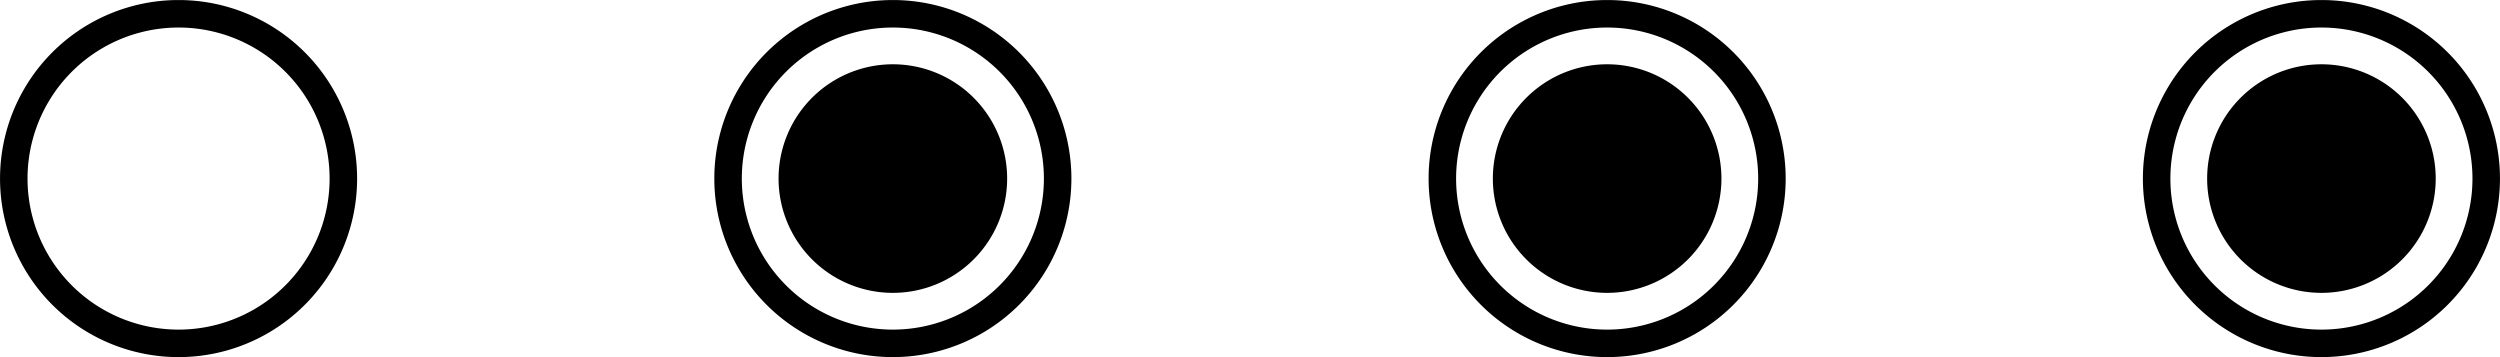 <?xml version="1.0" encoding="UTF-8" standalone="no"?>
<!-- Created with Inkscape (http://www.inkscape.org/) -->

<svg
   xmlns:dc="http://purl.org/dc/elements/1.1/"
   xmlns:cc="http://creativecommons.org/ns#"
   xmlns:rdf="http://www.w3.org/1999/02/22-rdf-syntax-ns#"
   xmlns:svg="http://www.w3.org/2000/svg"
   xmlns="http://www.w3.org/2000/svg"
   xmlns:sodipodi="http://sodipodi.sourceforge.net/DTD/sodipodi-0.dtd"
   xmlns:inkscape="http://www.inkscape.org/namespaces/inkscape"
   width="35mm"
   height="5mm"
   viewBox="0 0 35 5"
   version="1.1"
   id="svg8"
   inkscape:version="0.92.4 (33fec40, 2019-01-16)"
   sodipodi:docname="progress.svg">
  <defs
     id="defs2" />
  <sodipodi:namedview
     id="base"
     pagecolor="#ffffff"
     bordercolor="#666666"
     borderopacity="1.0"
     inkscape:pageopacity="0.0"
     inkscape:pageshadow="2"
     inkscape:zoom="7.9195959"
     inkscape:cx="64.114337"
     inkscape:cy="29.703988"
     inkscape:document-units="mm"
     inkscape:current-layer="layer1"
     showgrid="false"
     inkscape:window-width="1853"
     inkscape:window-height="1025"
     inkscape:window-x="67"
     inkscape:window-y="27"
     inkscape:window-maximized="1" />
  <g
     inkscape:label="Layer 1"
     inkscape:groupmode="layer"
     id="layer1"
     transform="translate(0,-292)">
    <path
       style="fill:none;fill-opacity:1;stroke:#000000;stroke-width:0.385;stroke-linecap:round;stroke-linejoin:round;stroke-miterlimit:4;stroke-dasharray:none;stroke-opacity:1"
       d="M 4.807,294.5 A 2.307,2.307 0 0 1 2.5,296.807 2.307,2.307 0 0 1 0.193,294.5 2.307,2.307 0 0 1 2.5,292.193 2.307,2.307 0 0 1 4.807,294.5 Z"
       id="path882"
       inkscape:connector-curvature="0" />
    <path
       style="fill:#000000;fill-opacity:1;stroke:none;stroke-width:0.316;stroke-linecap:round;stroke-linejoin:round;stroke-miterlimit:4;stroke-dasharray:none;stroke-opacity:1"
       d="m 14.1,294.5 a 1.6,1.6 0 0 1 -1.6,1.6 1.6,1.6 0 0 1 -1.6,-1.6 1.6,1.6 0 0 1 1.6,-1.6 1.6,1.6 0 0 1 1.6,1.6 z"
       id="path884"
       inkscape:connector-curvature="0" />
    <path
       style="fill:none;fill-opacity:1;stroke:#000000;stroke-width:0.385;stroke-linecap:round;stroke-linejoin:round;stroke-miterlimit:4;stroke-dasharray:none;stroke-opacity:1"
       d="M 14.807,294.5 A 2.307,2.307 0 0 1 12.5,296.807 2.307,2.307 0 0 1 10.193,294.5 2.307,2.307 0 0 1 12.5,292.193 2.307,2.307 0 0 1 14.807,294.5 Z"
       id="path882-5"
       inkscape:connector-curvature="0" />
    <path
       style="fill:none;fill-opacity:1;stroke:#000000;stroke-width:0.385;stroke-linecap:round;stroke-linejoin:round;stroke-miterlimit:4;stroke-dasharray:none;stroke-opacity:1"
       d="M 24.807,294.5 A 2.307,2.307 0 0 1 22.5,296.807 2.307,2.307 0 0 1 20.193,294.5 2.307,2.307 0 0 1 22.5,292.193 2.307,2.307 0 0 1 24.807,294.5 Z"
       id="path882-56"
       inkscape:connector-curvature="0" />
    <path
       style="fill:none;fill-opacity:1;stroke:#000000;stroke-width:0.385;stroke-linecap:round;stroke-linejoin:round;stroke-miterlimit:4;stroke-dasharray:none;stroke-opacity:1"
       d="M 30.193,294.5 A 2.307,2.307 0 0 0 32.5,296.807 2.307,2.307 0 0 0 34.807,294.5 2.307,2.307 0 0 0 32.5,292.193 2.307,2.307 0 0 0 30.193,294.5 Z"
       id="path882-9"
       inkscape:connector-curvature="0" />
    <path
       style="fill:#000000;fill-opacity:1;stroke:none;stroke-width:0.316;stroke-linecap:round;stroke-linejoin:round;stroke-miterlimit:4;stroke-dasharray:none;stroke-opacity:1"
       d="m 24.1,294.5 a 1.6,1.6 0 0 1 -1.6,1.6 1.6,1.6 0 0 1 -1.6,-1.6 1.6,1.6 0 0 1 1.6,-1.6 1.6,1.6 0 0 1 1.6,1.6 z"
       id="path884-3"
       inkscape:connector-curvature="0" />
    <path
       style="fill:#000000;fill-opacity:1;stroke:none;stroke-width:0.316;stroke-linecap:round;stroke-linejoin:round;stroke-miterlimit:4;stroke-dasharray:none;stroke-opacity:1"
       d="m 34.1,294.5 a 1.6,1.6 0 0 1 -1.6,1.6 1.6,1.6 0 0 1 -1.6,-1.6 1.6,1.6 0 0 1 1.6,-1.6 1.6,1.6 0 0 1 1.6,1.6 z"
       id="path884-6"
       inkscape:connector-curvature="0" />
  </g>
</svg>
